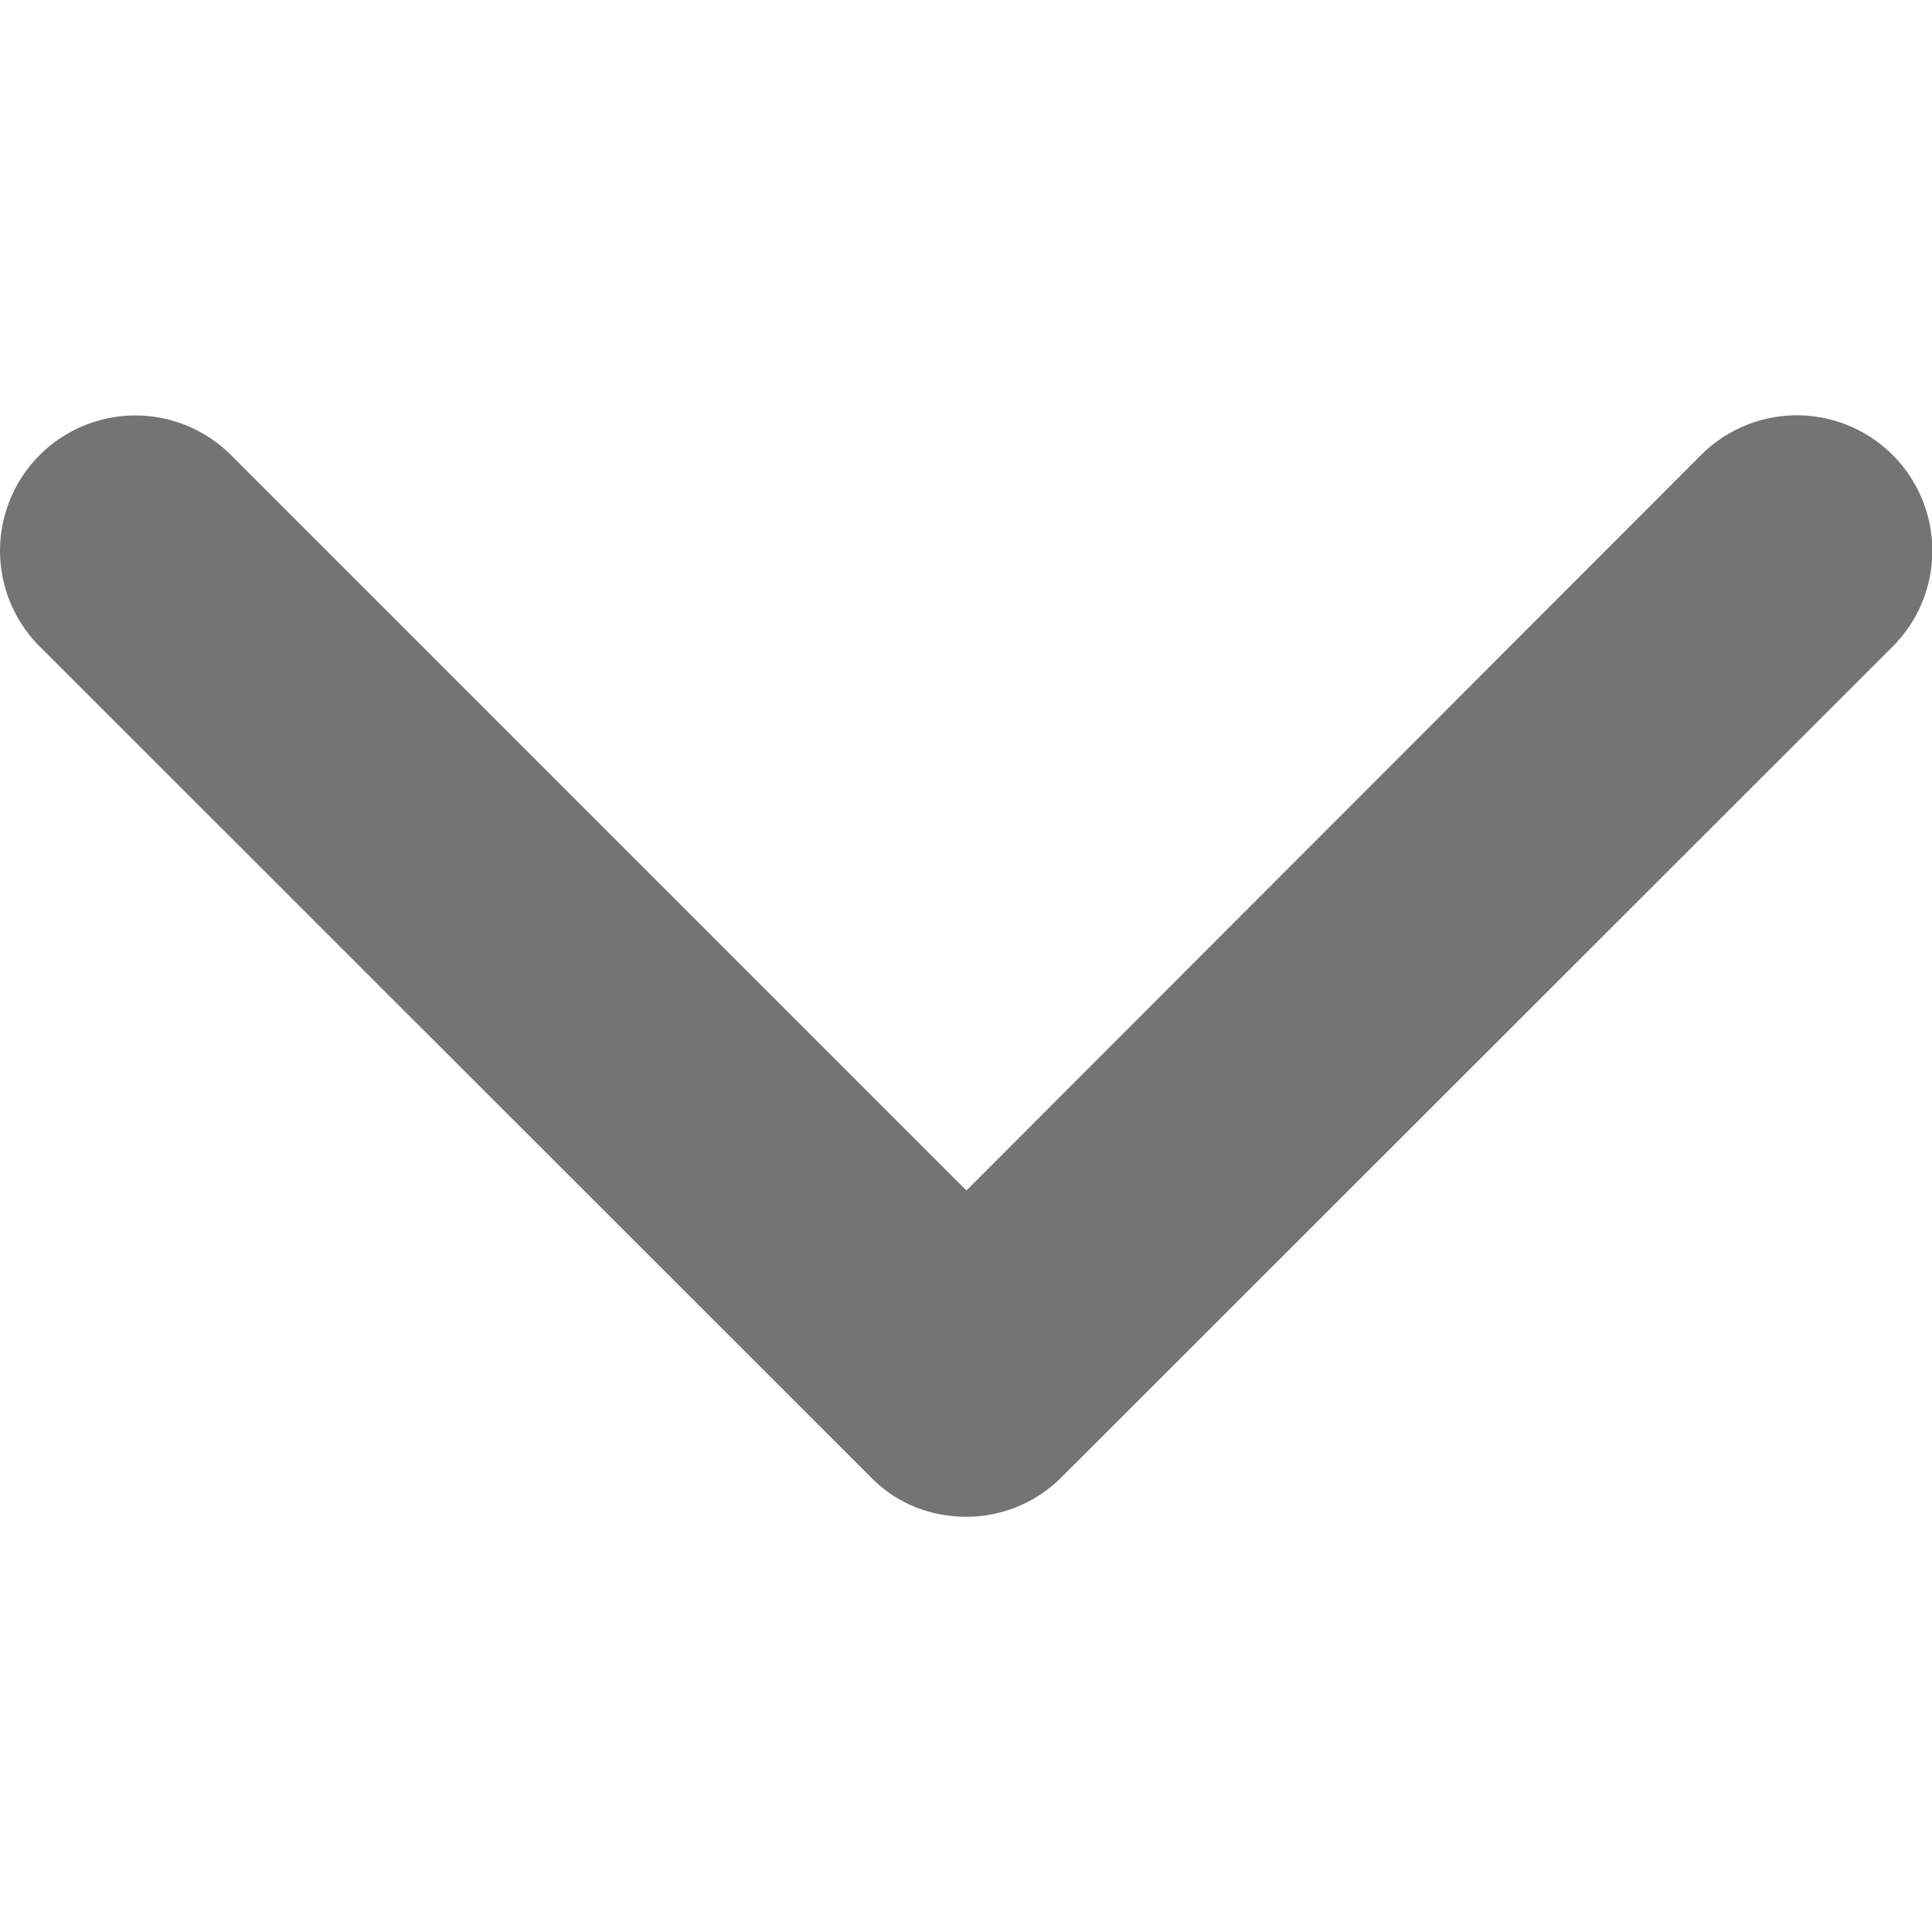 <svg xmlns="http://www.w3.org/2000/svg" width="15" height="15" viewBox="0 0 451.8 451.8"><path d="M226 354.7c-8.2 0-16.3-3-22.4-9.3L9.3 151.2A31.6 31.6 0 1 1 54 106.4l172 172 171.8-172a31.6 31.6 0 0 1 44.8 44.8L248.3 345.4a31.5 31.5 0 0 1-22.4 9.3z" data-original="#000000" class="active-path" data-old_color="#000000" fill="#747474"/></svg>